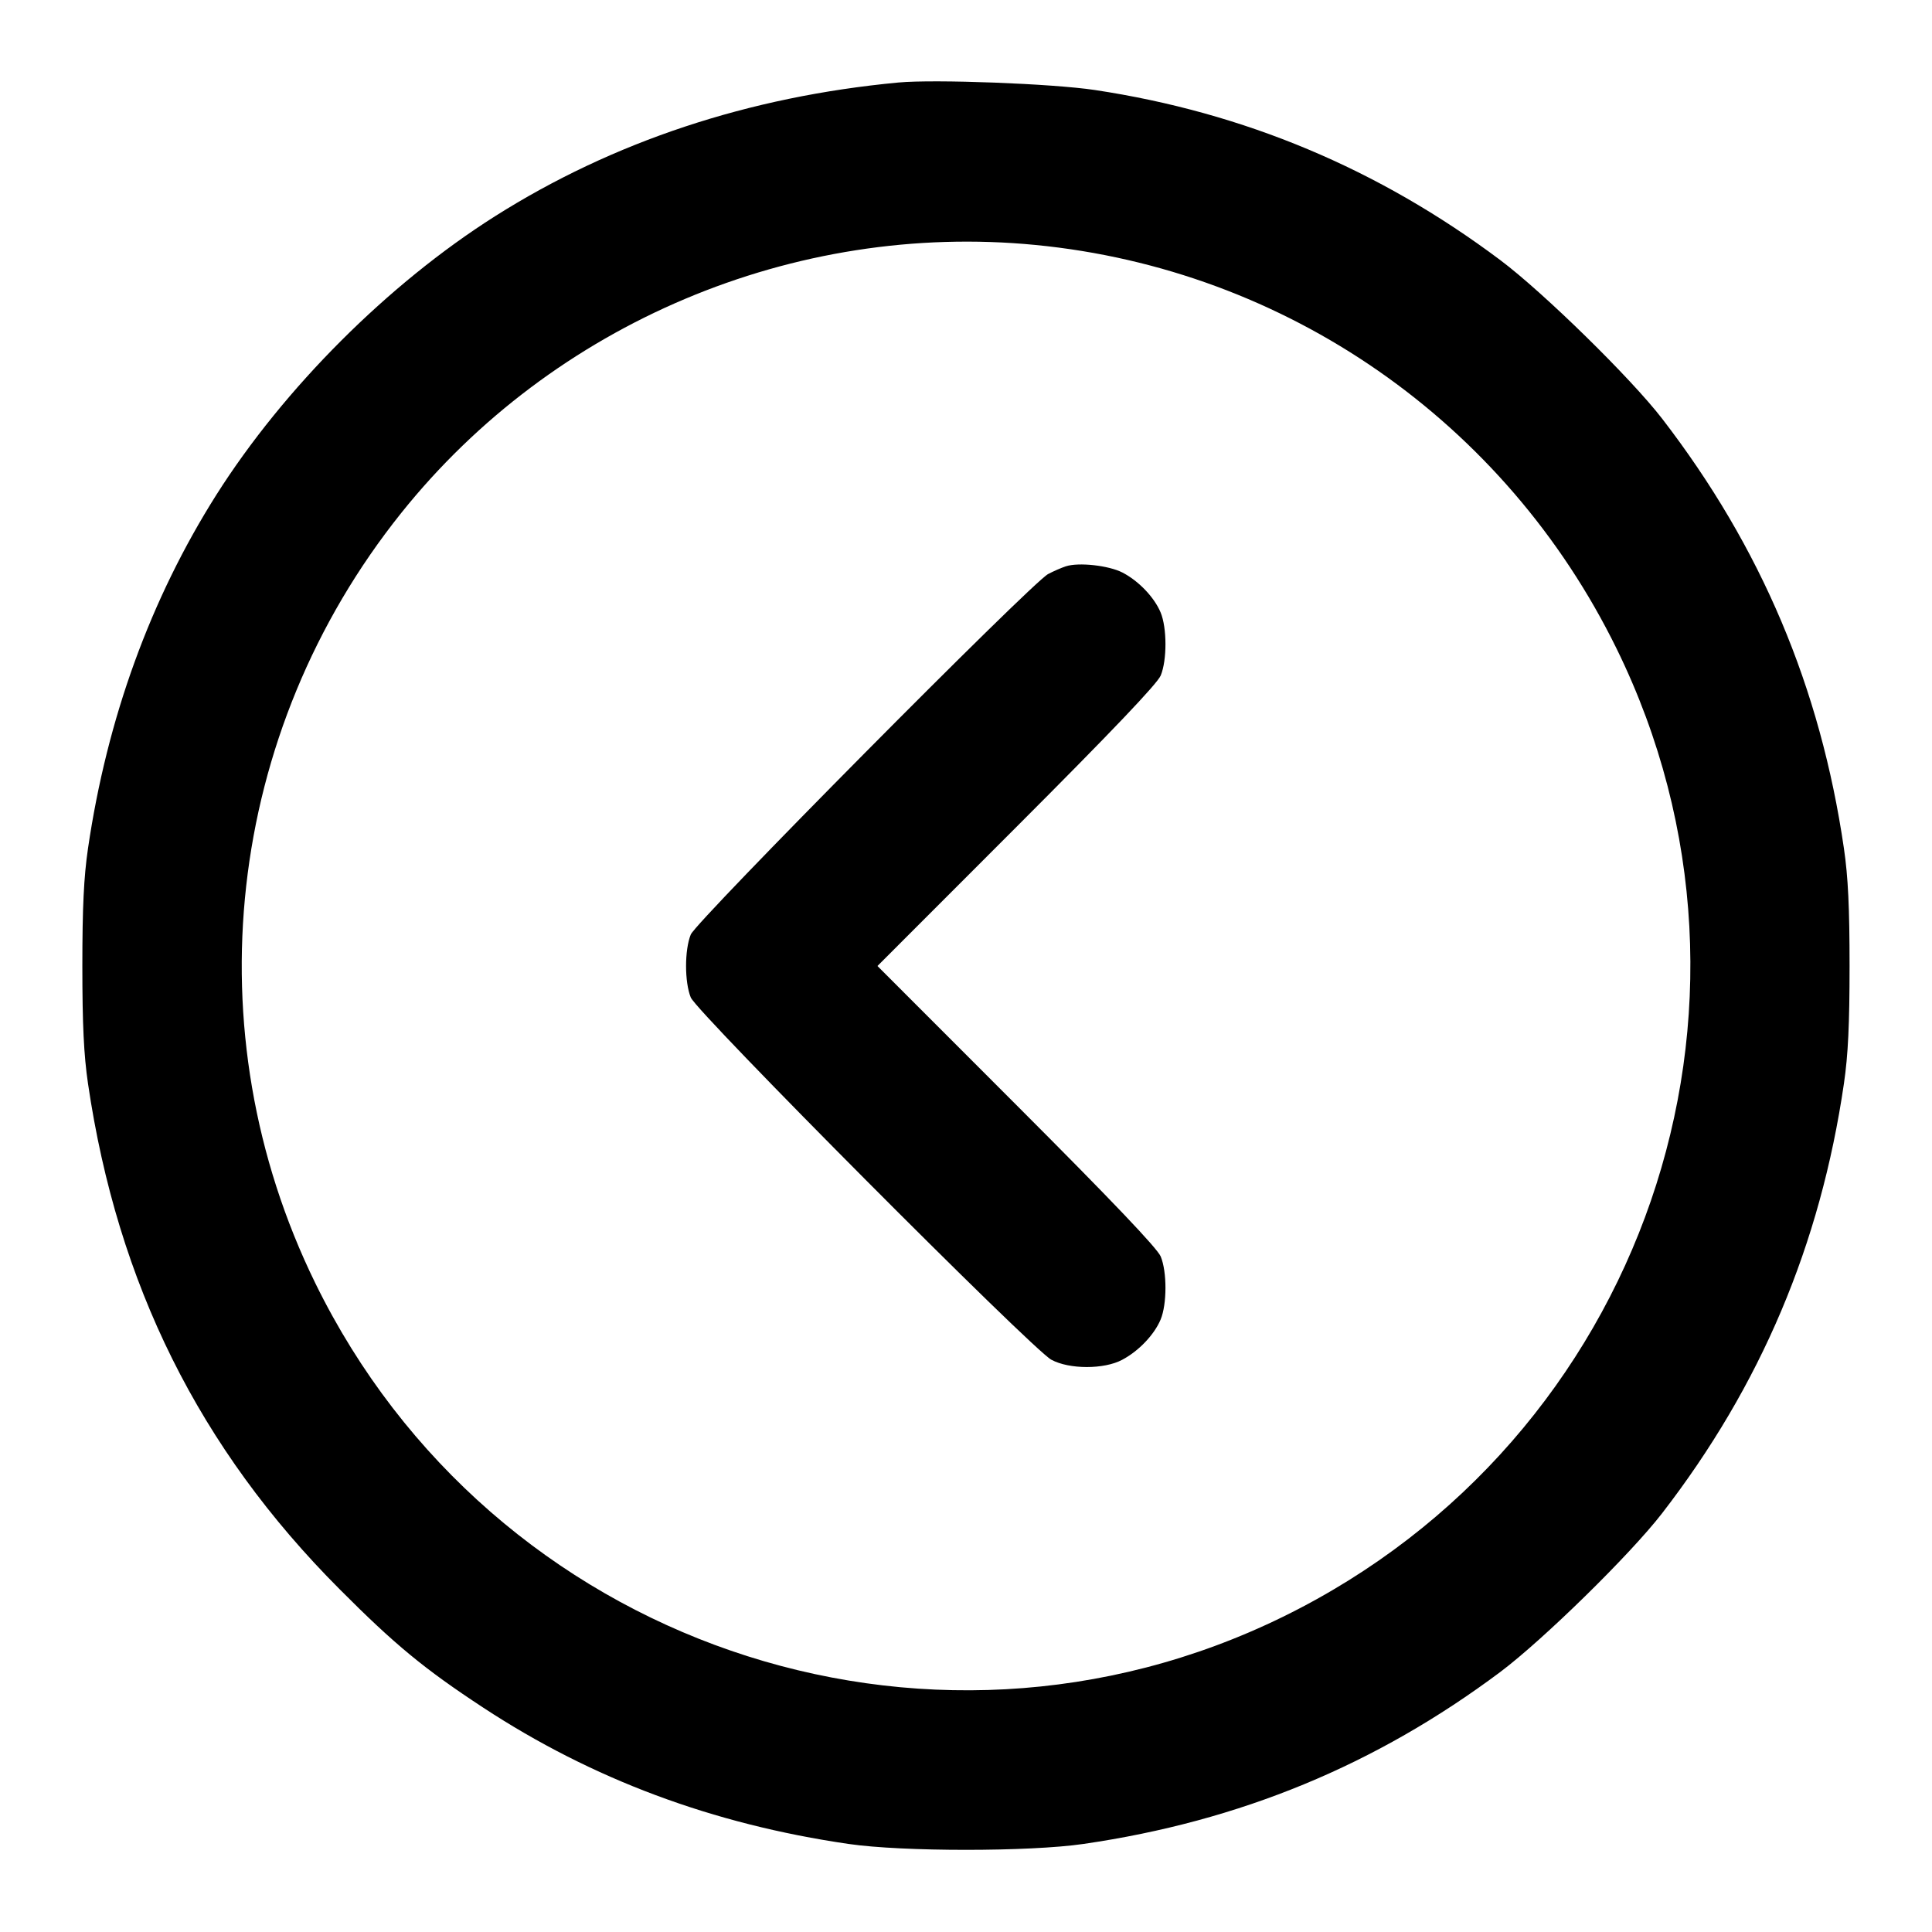 <svg width="24" height="24" viewBox="0 0 24 24" fill="none" xmlns="http://www.w3.org/2000/svg"><path d="M11.160 1.025 C 9.301 1.200,7.615 1.759,6.148 2.687 C 4.822 3.527,3.527 4.822,2.687 6.148 C 1.869 7.442,1.330 8.925,1.093 10.540 C 1.041 10.896,1.023 11.273,1.023 12.000 C 1.023 12.727,1.041 13.104,1.093 13.460 C 1.459 15.949,2.477 17.997,4.219 19.742 C 4.905 20.431,5.272 20.733,6.000 21.211 C 7.357 22.102,8.852 22.660,10.540 22.906 C 11.211 23.004,12.789 23.004,13.460 22.906 C 15.405 22.623,17.091 21.926,18.637 20.770 C 19.170 20.370,20.252 19.310,20.646 18.800 C 21.874 17.211,22.614 15.461,22.906 13.460 C 22.958 13.105,22.976 12.724,22.976 12.000 C 22.976 11.276,22.958 10.895,22.906 10.540 C 22.614 8.540,21.878 6.798,20.647 5.200 C 20.259 4.697,19.173 3.633,18.637 3.231 C 17.124 2.097,15.456 1.398,13.600 1.118 C 13.075 1.039,11.609 0.983,11.160 1.025 M12.863 3.043 C 15.975 3.345,18.701 5.239,20.083 8.060 C 22.266 12.512,20.412 17.891,15.940 20.083 C 11.490 22.265,6.104 20.409,3.917 15.940 C 2.386 12.813,2.802 9.097,4.987 6.369 C 6.873 4.015,9.866 2.751,12.863 3.043 M13.240 7.035 C 13.185 7.053,13.086 7.096,13.020 7.131 C 12.814 7.240,8.651 11.440,8.581 11.609 C 8.503 11.800,8.503 12.200,8.581 12.391 C 8.659 12.580,12.824 16.764,13.060 16.891 C 13.283 17.012,13.716 17.012,13.940 16.892 C 14.146 16.783,14.339 16.580,14.418 16.391 C 14.497 16.201,14.498 15.800,14.419 15.609 C 14.377 15.507,13.812 14.914,12.629 13.730 L 10.900 12.000 12.629 10.270 C 13.812 9.086,14.377 8.493,14.419 8.391 C 14.498 8.200,14.497 7.799,14.418 7.609 C 14.339 7.419,14.144 7.216,13.943 7.112 C 13.771 7.024,13.399 6.983,13.240 7.035 " stroke="none" fill-rule="evenodd" fill="black"></path></svg>